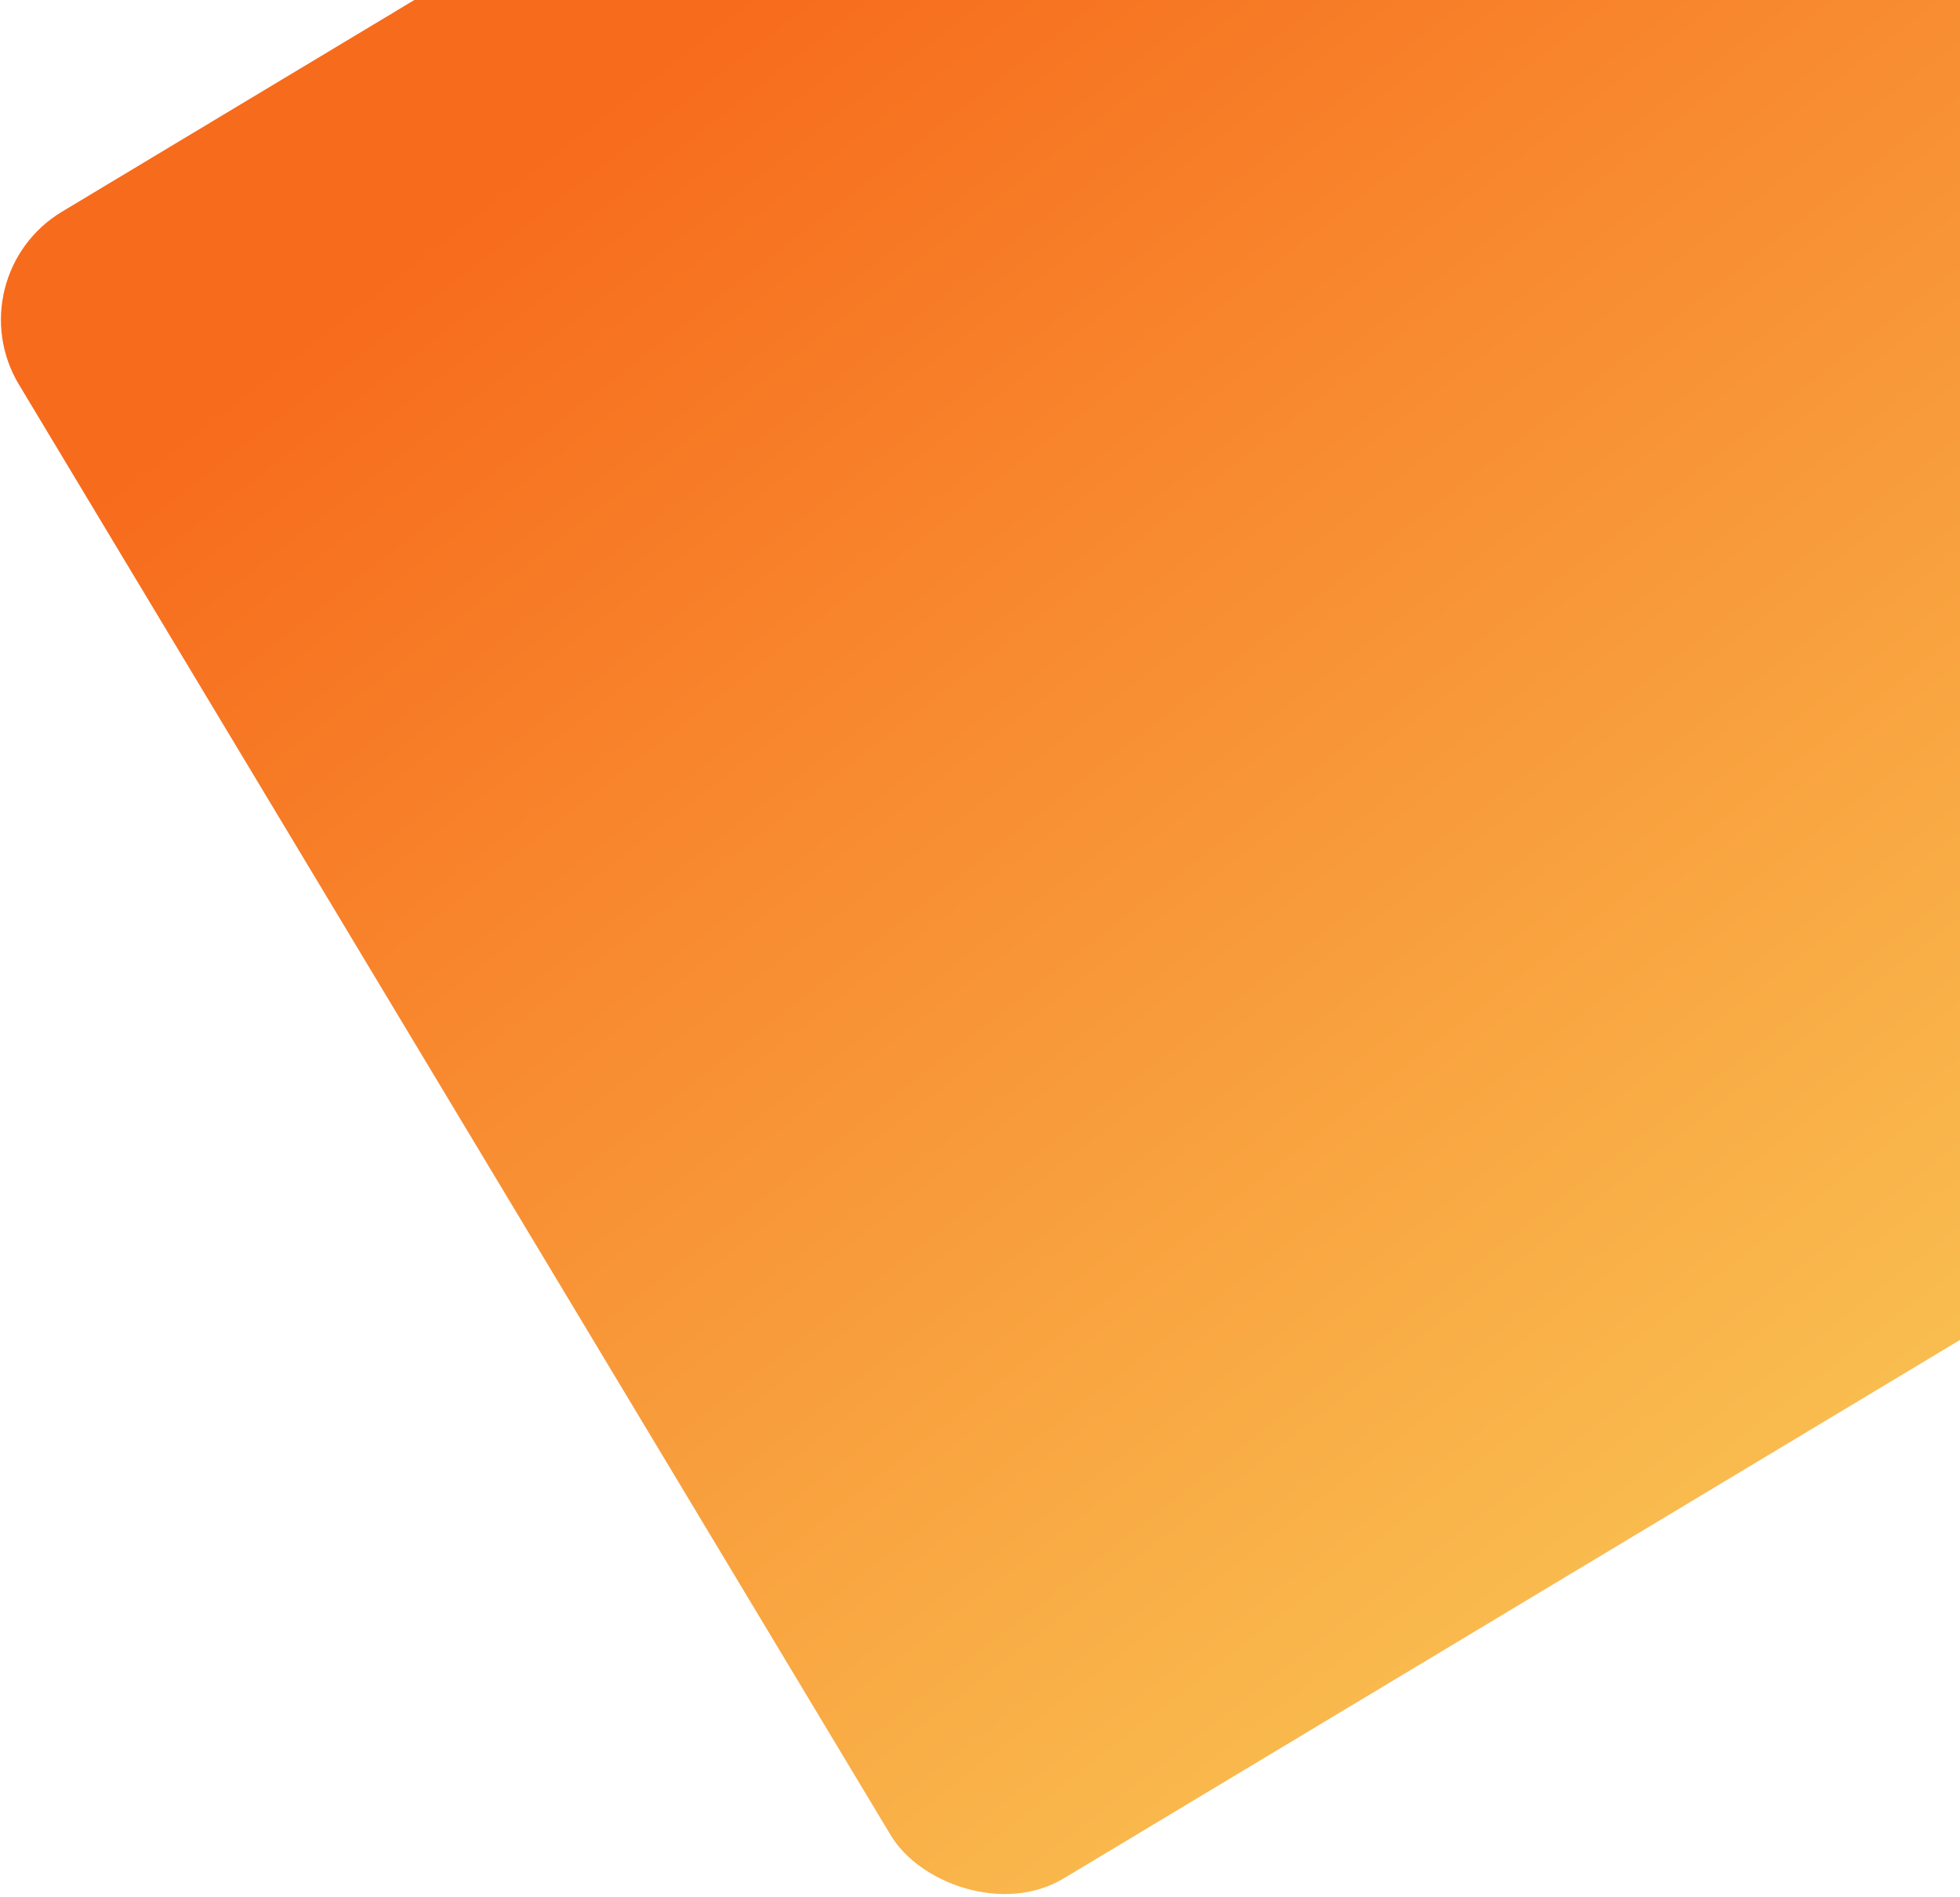<?xml version="1.0" encoding="UTF-8"?>
<svg width="902px" height="873px" viewBox="0 0 902 873" version="1.1" xmlns="http://www.w3.org/2000/svg" xmlns:xlink="http://www.w3.org/1999/xlink">
    <!-- Generator: Sketch 58 (84663) - https://sketch.com -->
    <title>Rectangle Copy</title>
    <desc>Created with Sketch.</desc>
    <defs>
        <linearGradient x1="64.966%" y1="133.33%" x2="48.961%" y2="6.177%" id="linearGradient-1">
            <stop stop-color="#FAD961" offset="0%"></stop>
            <stop stop-color="#F76B1C" offset="100%"></stop>
        </linearGradient>
    </defs>
    <g id="Landing" stroke="none" stroke-width="1" fill="none" fill-rule="evenodd">
        <g id="Desktop-HD-Copy-11" transform="translate(-538, 0)" fill="url(#linearGradient-1)">
            <rect id="Rectangle-Copy" transform="translate(1157.053, 264.681) rotate(-31) translate(-1157.053, -264.681) " x="679.053" y="-182.819" width="956" height="895" rx="58"></rect>
        </g>
    </g>
</svg>